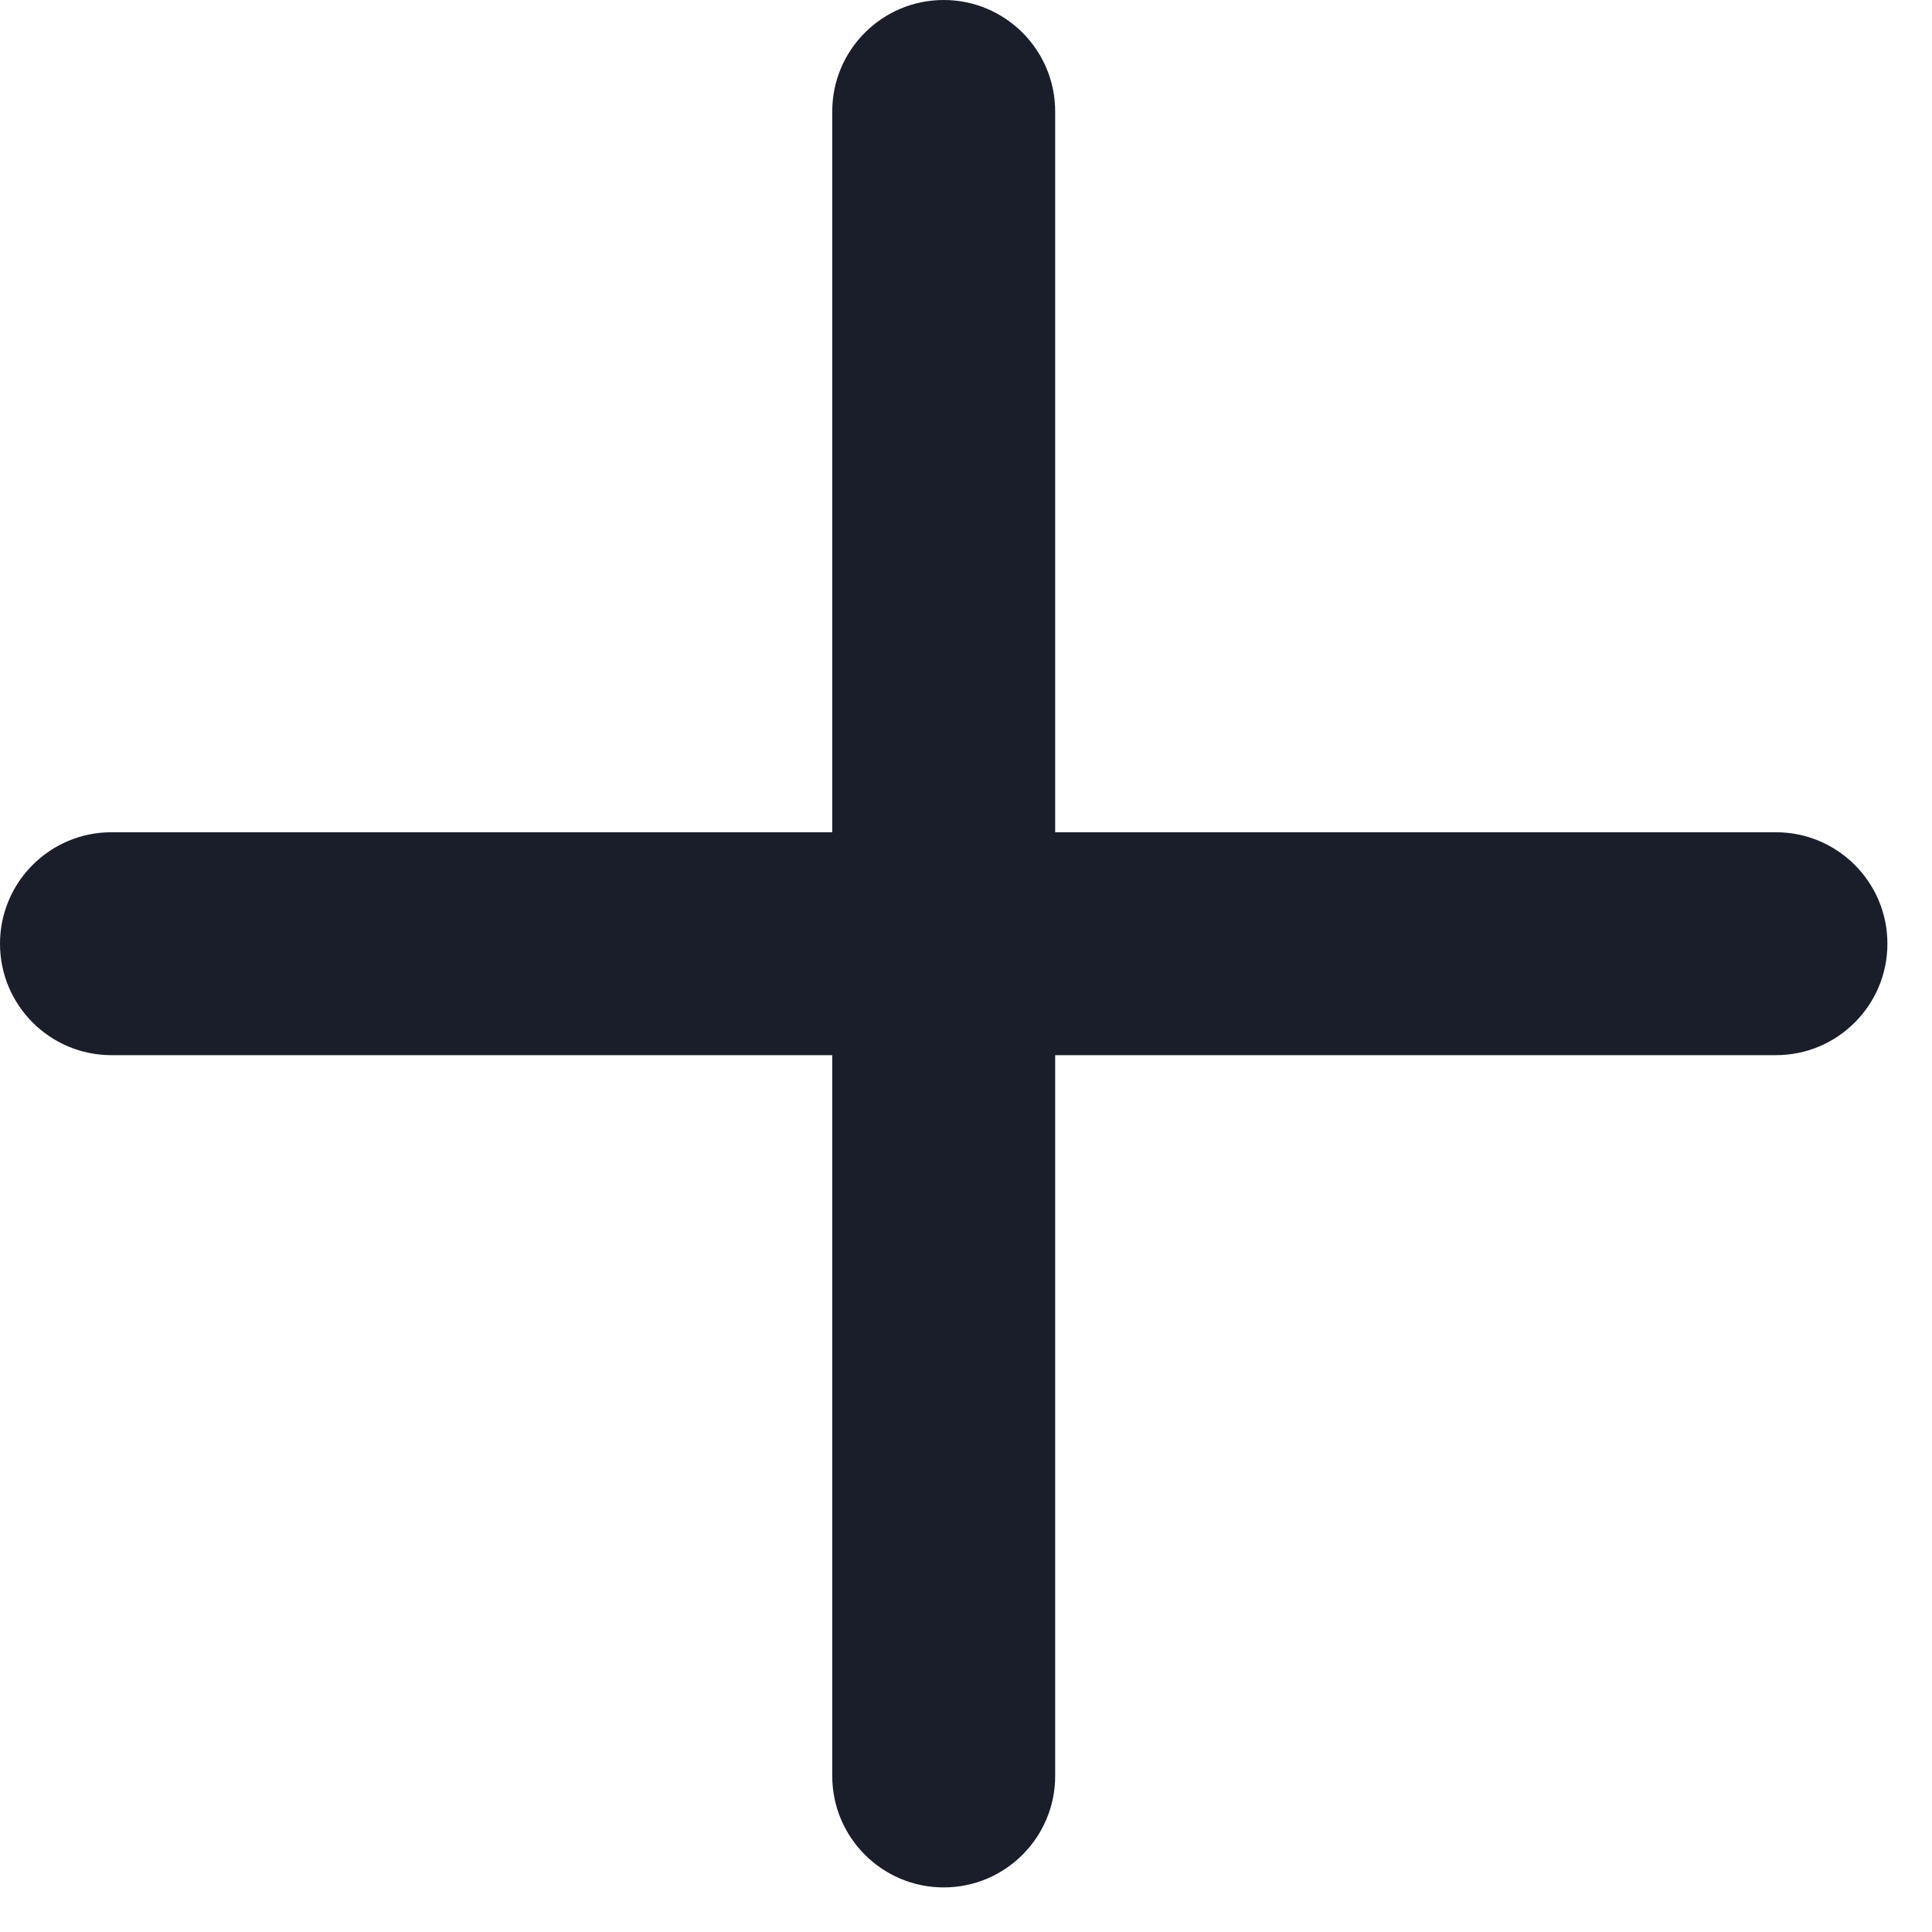<svg width="13" height="13" viewBox="0 0 13 13" fill="none" xmlns="http://www.w3.org/2000/svg">
<path fill-rule="evenodd" clip-rule="evenodd" d="M7.1 0.75C7.1 0.336 6.764 0 6.35 0C5.936 0 5.6 0.336 5.6 0.75V5.6H0.75C0.336 5.6 0 5.936 0 6.35C0 6.764 0.336 7.1 0.75 7.1H5.6V11.95C5.6 12.364 5.936 12.7 6.35 12.7C6.764 12.7 7.1 12.364 7.1 11.95V7.1H11.95C12.364 7.1 12.7 6.764 12.7 6.35C12.7 5.936 12.364 5.6 11.95 5.6H7.1V0.75Z" fill="#1A1E2B"/>
</svg>
